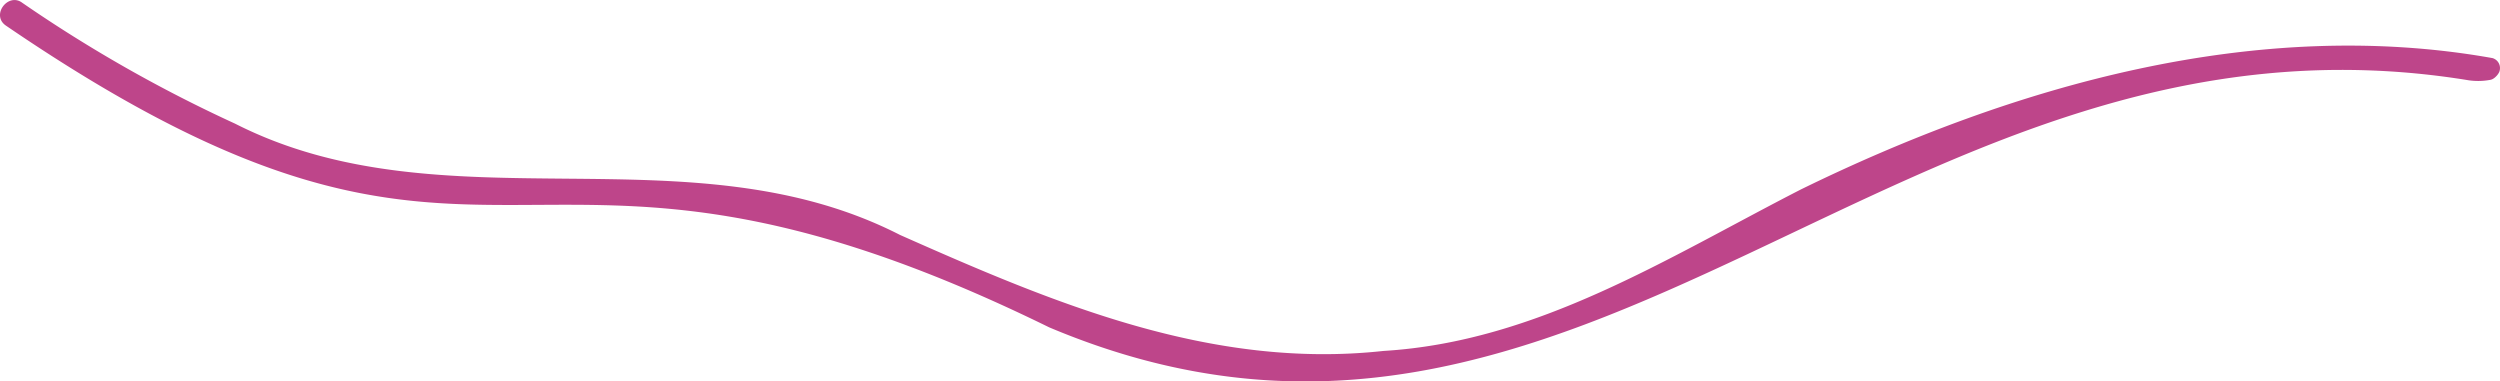 <svg xmlns="http://www.w3.org/2000/svg" width="1080" height="164.8" viewBox="-0.012 0.018 1079.939 164.754" style=""><g><g data-name="Слой 2"><path data-name="Line37_335650978" d="M1076.7 25.1C974.7 6.9 869.6 37 778 81.8c-57.6 29.5-113.9 65.8-180.4 69.8-74.4 8.1-142.3-20.6-208.8-50.1-91.4-46.7-196.8-2.1-287.3-48.1A610.2 610.2 0 0 1 9.6 1.2c-6.1-4.6-13.7 5.4-7 9.9 215.5 147 217.8 16.1 450.6 130.3C685.8 239.5 820.8-5.5 1066.5 34.7a28.4 28.4 0 0 0 9.2-.2c1.5-.2 3.2-1.9 3.9-3.4a4.5 4.5 0 0 0-2.9-6z" fill="#be458a"></path></g></g></svg>